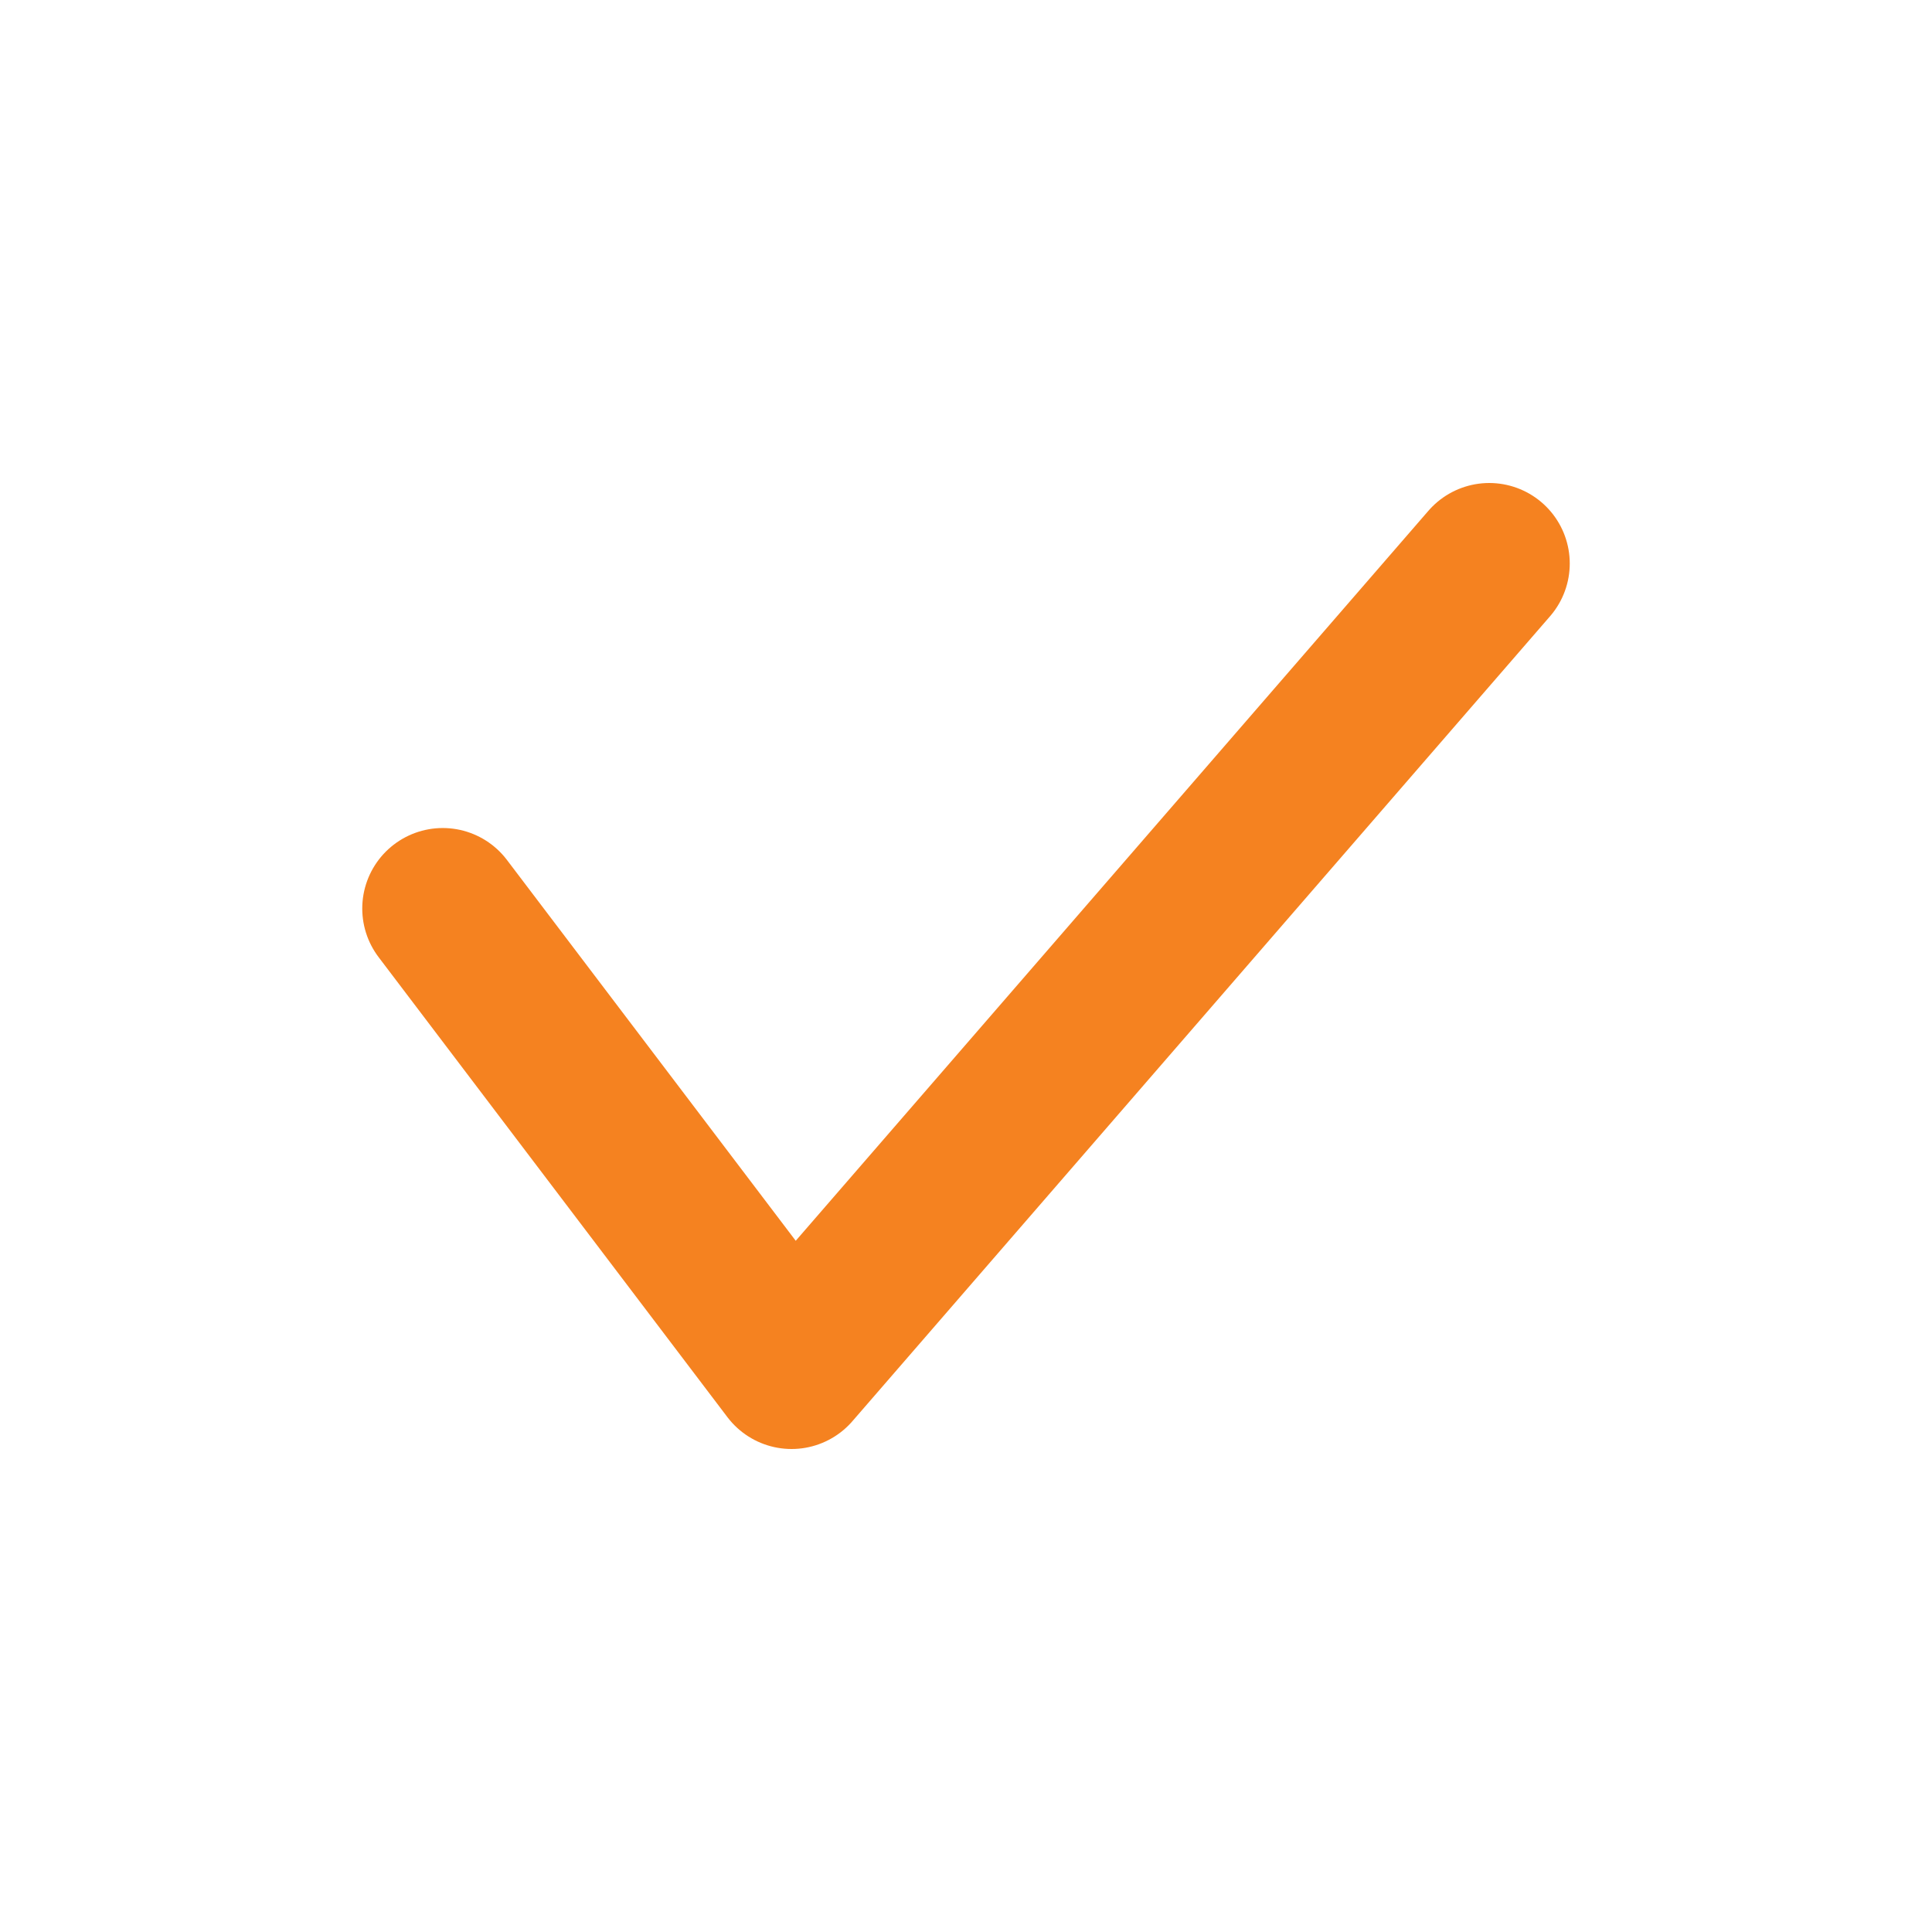 <svg width="24" height="24" viewBox="0 0 24 24" fill="none" xmlns="http://www.w3.org/2000/svg"><path d="M5.5 11.286L9.833 17 18.5 7" stroke="#F58220" stroke-width="2" stroke-linecap="round" stroke-linejoin="round"/></svg>